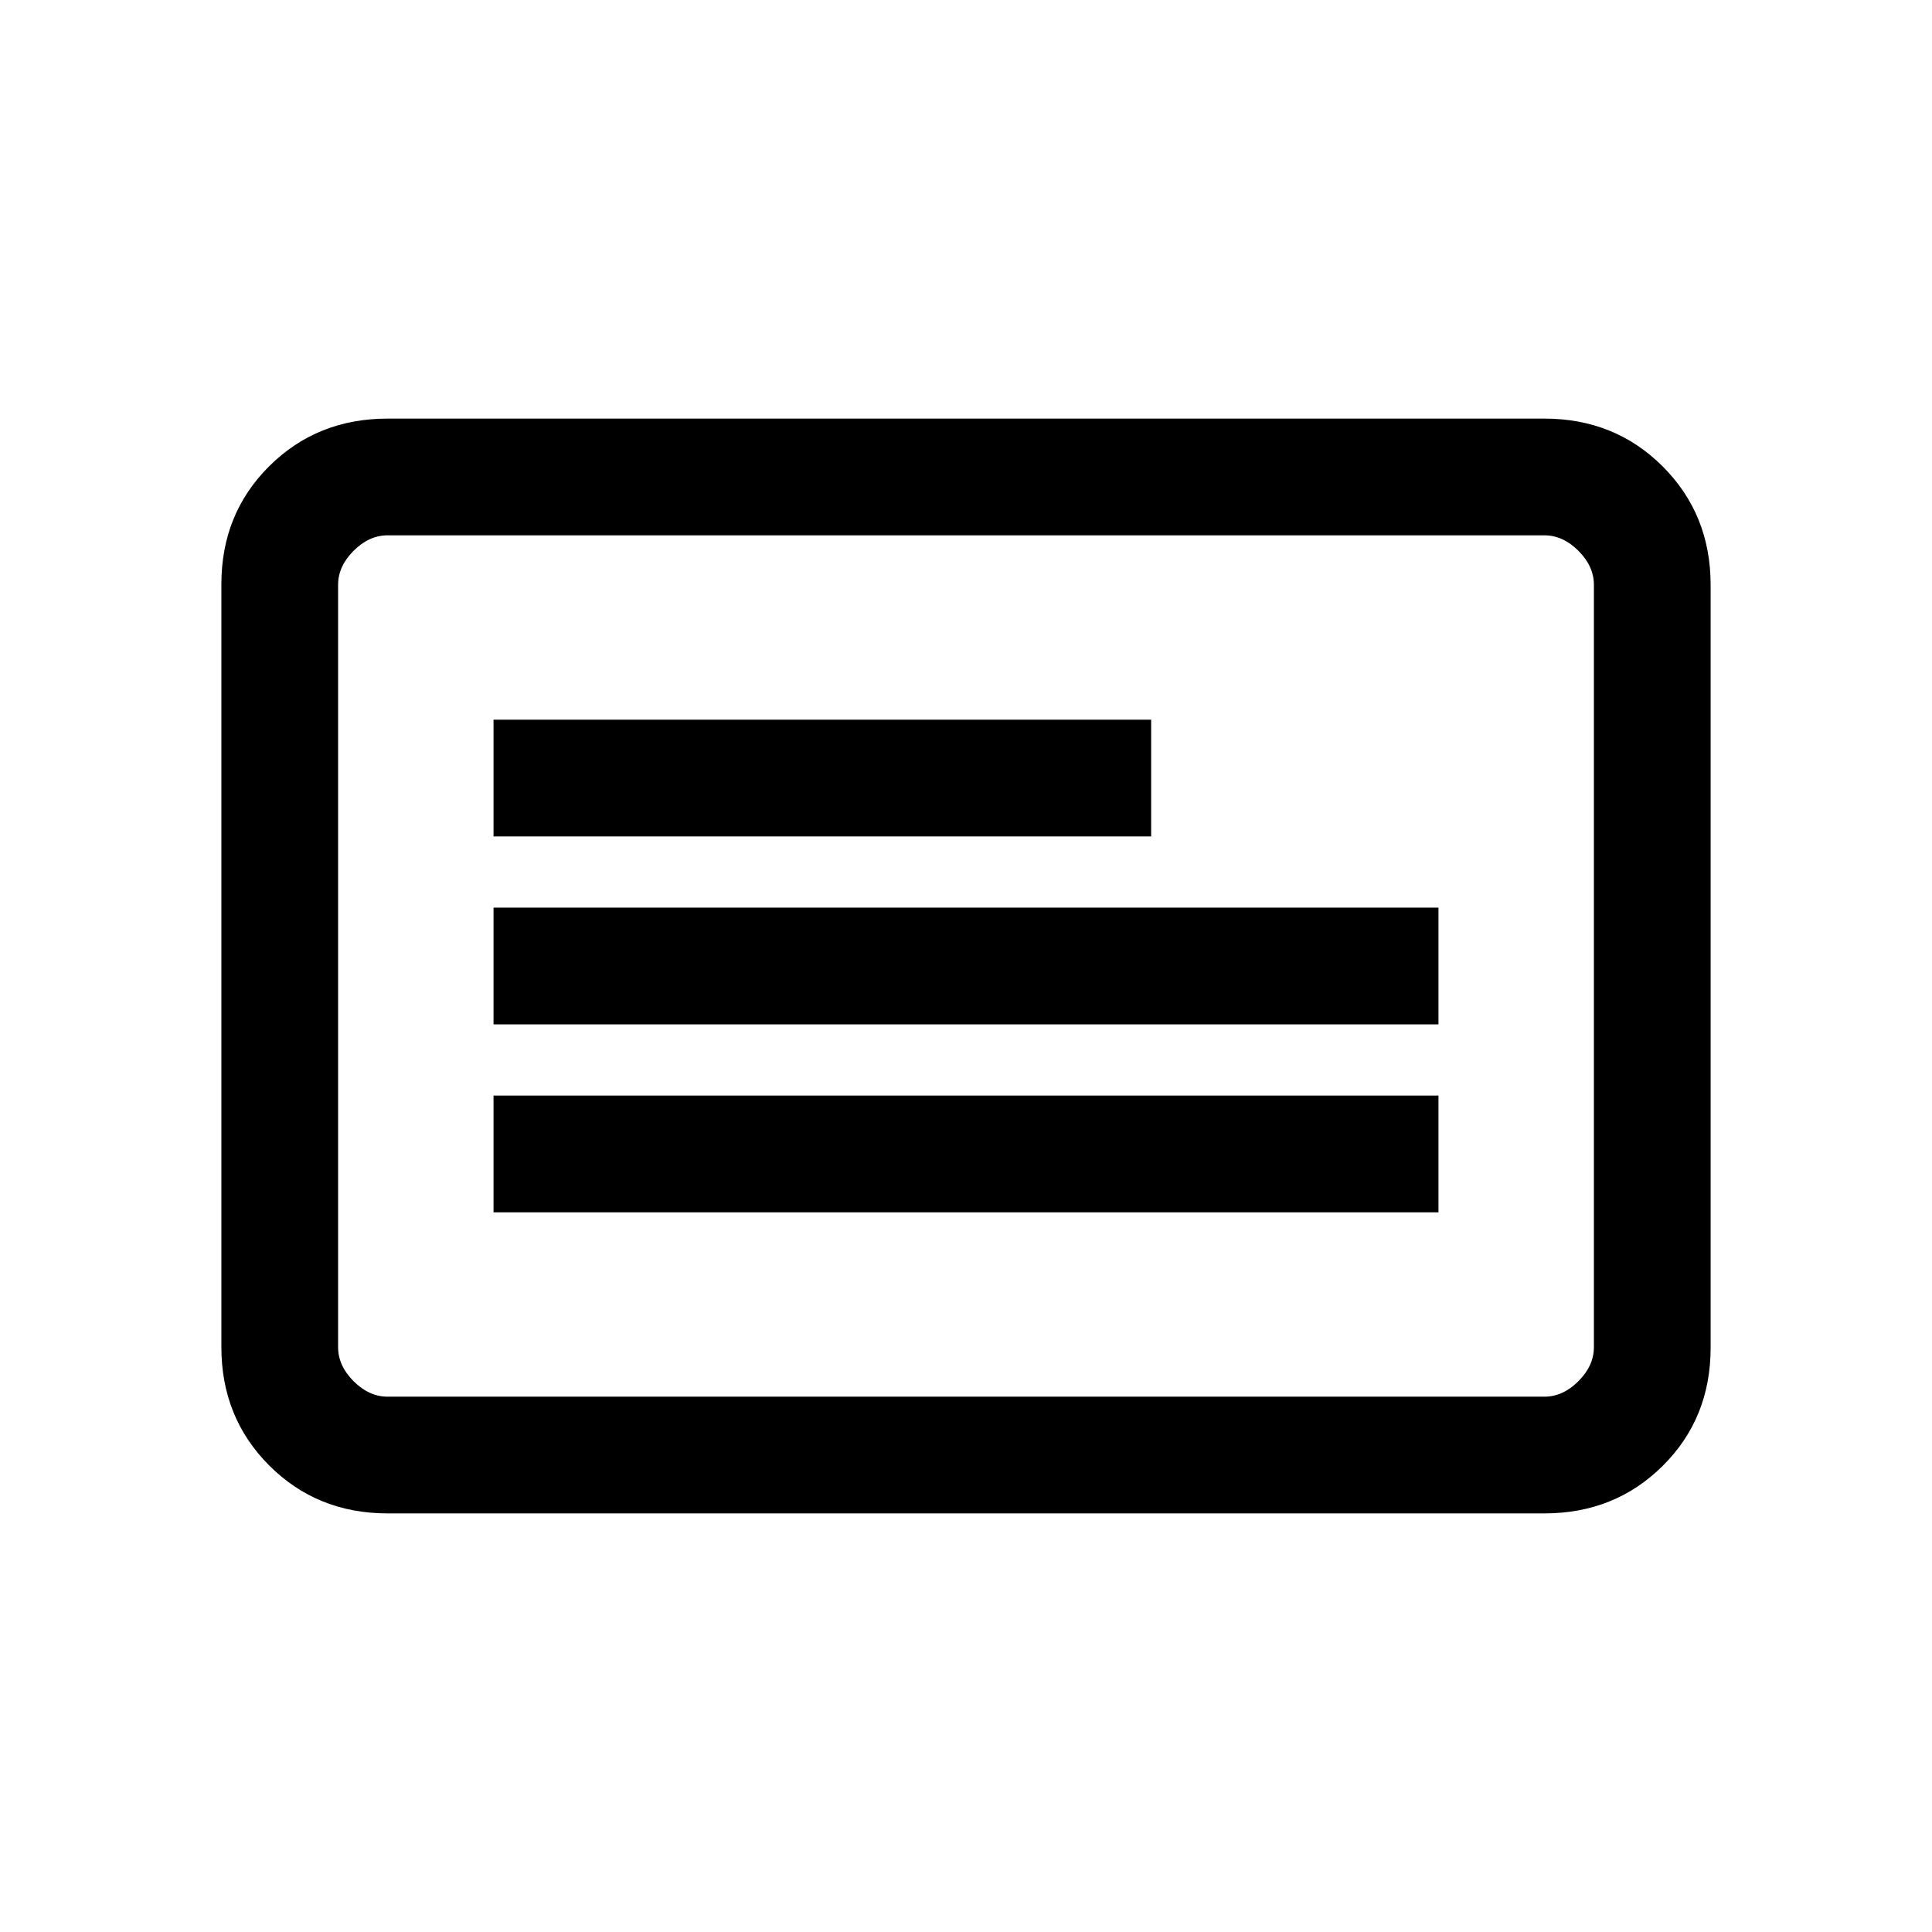 <svg xmlns="http://www.w3.org/2000/svg" height="20" viewBox="0 -960 960 960" width="20"><path d="M245.231-357.615h469.538v-58H245.231v58Zm0-93.385h469.538v-58H245.231v58Zm0-93.385H572v-58H245.231v58ZM192.615-208q-35.04 0-58.828-23.799Q110-255.599 110-290.656v-379.012q0-35.057 23.787-58.695Q157.575-752 192.615-752h574.77q35.04 0 58.828 23.799Q850-704.401 850-669.344v379.012q0 35.057-23.787 58.695Q802.425-208 767.385-208h-574.77Zm0-58h574.77q9.23 0 16.923-7.692Q792-281.385 792-290.615v-378.77q0-9.23-7.692-16.923Q776.615-694 767.385-694h-574.77q-9.23 0-16.923 7.692Q168-678.615 168-669.385v378.77q0 9.23 7.692 16.923Q183.385-266 192.615-266ZM168-266v-428 428Z"/></svg>